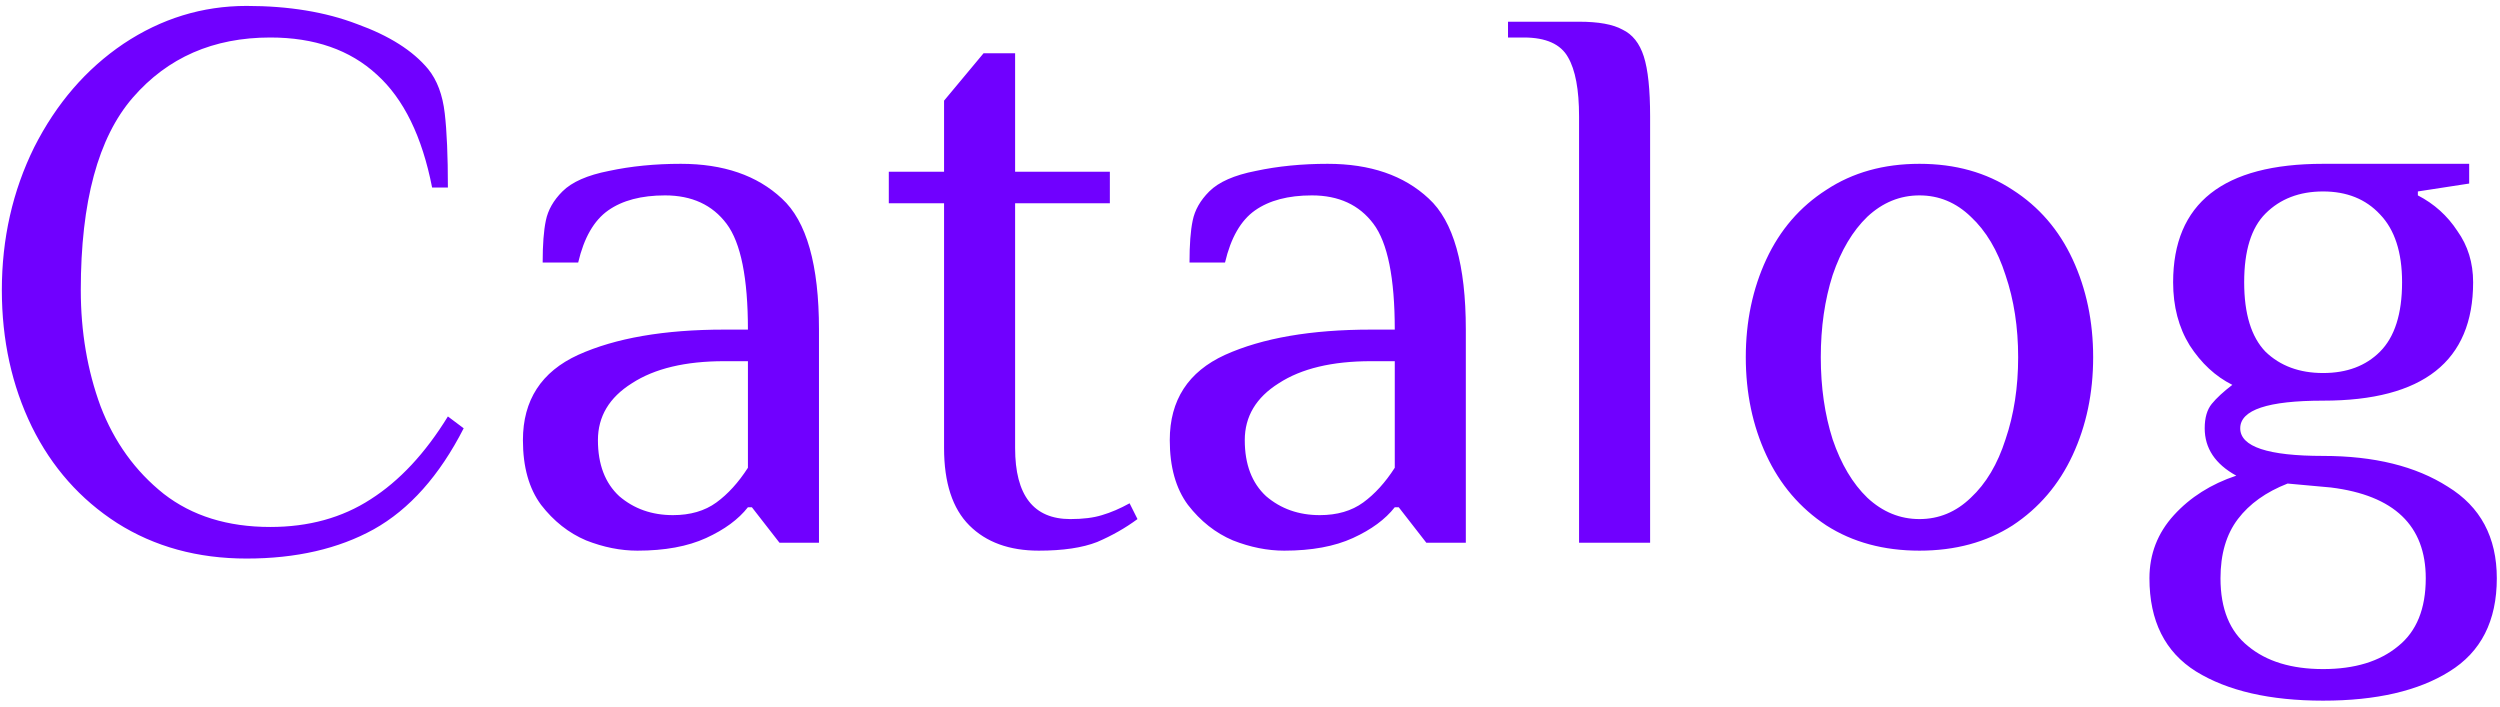 <svg width="152" height="43" viewBox="0 0 152 43" fill="none" xmlns="http://www.w3.org/2000/svg">
<path d="M14.992 33.96C12.016 33.96 9.392 33.24 7.12 31.8C4.88 30.36 3.152 28.408 1.936 25.944C0.72 23.448 0.112 20.68 0.112 17.64C0.112 14.504 0.768 11.608 2.08 8.952C3.424 6.296 5.232 4.2 7.504 2.664C9.808 1.128 12.304 0.36 14.992 0.36C17.552 0.36 19.792 0.728 21.712 1.464C23.664 2.168 25.104 3.08 26.032 4.2C26.576 4.872 26.912 5.768 27.04 6.888C27.168 7.976 27.232 9.48 27.232 11.4H26.272C25.664 8.296 24.544 6.008 22.912 4.536C21.28 3.032 19.12 2.28 16.432 2.28C12.976 2.28 10.192 3.496 8.08 5.928C5.968 8.36 4.912 12.264 4.912 17.64C4.912 20.168 5.312 22.52 6.112 24.696C6.944 26.872 8.224 28.648 9.952 30.024C11.68 31.368 13.84 32.04 16.432 32.04C18.768 32.04 20.8 31.48 22.528 30.36C24.288 29.24 25.856 27.56 27.232 25.32L28.192 26.04C26.72 28.92 24.896 30.968 22.72 32.184C20.576 33.368 18 33.96 14.992 33.96ZM38.754 33.48C37.73 33.48 36.69 33.272 35.634 32.856C34.578 32.408 33.666 31.688 32.898 30.696C32.162 29.704 31.794 28.392 31.794 26.76C31.794 24.328 32.914 22.6 35.154 21.576C37.426 20.552 40.386 20.04 44.034 20.04H45.474C45.474 16.904 45.042 14.76 44.178 13.608C43.314 12.456 42.066 11.88 40.434 11.88C38.994 11.88 37.842 12.184 36.978 12.792C36.114 13.4 35.506 14.456 35.154 15.96H32.994C32.994 14.872 33.058 14.024 33.186 13.416C33.314 12.776 33.65 12.184 34.194 11.64C34.77 11.064 35.714 10.648 37.026 10.392C38.37 10.104 39.826 9.96 41.394 9.96C43.986 9.96 46.034 10.664 47.538 12.072C49.042 13.448 49.794 16.104 49.794 20.04V33H47.394L45.714 30.84H45.474C44.898 31.576 44.05 32.2 42.93 32.712C41.81 33.224 40.418 33.48 38.754 33.48ZM40.914 31.32C41.97 31.32 42.85 31.064 43.554 30.552C44.258 30.04 44.898 29.336 45.474 28.44V21.96H44.034C41.666 21.96 39.794 22.408 38.418 23.304C37.042 24.168 36.354 25.32 36.354 26.76C36.354 28.232 36.786 29.368 37.65 30.168C38.546 30.936 39.634 31.32 40.914 31.32ZM63.159 33.48C61.367 33.48 59.959 32.968 58.935 31.944C57.911 30.92 57.399 29.352 57.399 27.24V12.36H54.039V10.44H57.399V6.12L59.799 3.24H61.719V10.44H67.479V12.36H61.719V27.24C61.719 30.12 62.839 31.56 65.079 31.56C65.847 31.56 66.487 31.48 66.999 31.32C67.543 31.16 68.103 30.92 68.679 30.6L69.159 31.56C68.423 32.104 67.607 32.568 66.711 32.952C65.815 33.304 64.631 33.48 63.159 33.48ZM78.082 33.48C77.058 33.48 76.018 33.272 74.962 32.856C73.906 32.408 72.994 31.688 72.226 30.696C71.49 29.704 71.122 28.392 71.122 26.76C71.122 24.328 72.242 22.6 74.482 21.576C76.754 20.552 79.714 20.04 83.362 20.04H84.802C84.802 16.904 84.37 14.76 83.506 13.608C82.642 12.456 81.394 11.88 79.762 11.88C78.322 11.88 77.17 12.184 76.306 12.792C75.442 13.4 74.834 14.456 74.482 15.96H72.322C72.322 14.872 72.386 14.024 72.514 13.416C72.642 12.776 72.978 12.184 73.522 11.64C74.098 11.064 75.042 10.648 76.354 10.392C77.698 10.104 79.154 9.96 80.722 9.96C83.314 9.96 85.362 10.664 86.866 12.072C88.37 13.448 89.122 16.104 89.122 20.04V33H86.722L85.042 30.84H84.802C84.226 31.576 83.378 32.2 82.258 32.712C81.138 33.224 79.746 33.48 78.082 33.48ZM80.242 31.32C81.298 31.32 82.178 31.064 82.882 30.552C83.586 30.04 84.226 29.336 84.802 28.44V21.96H83.362C80.994 21.96 79.122 22.408 77.746 23.304C76.37 24.168 75.682 25.32 75.682 26.76C75.682 28.232 76.114 29.368 76.978 30.168C77.874 30.936 78.962 31.32 80.242 31.32ZM96.007 7.08C96.007 5.448 95.783 4.248 95.335 3.48C94.887 2.68 93.991 2.28 92.647 2.28H91.687V1.32H96.007C97.191 1.32 98.071 1.48 98.647 1.8C99.255 2.088 99.687 2.632 99.943 3.432C100.199 4.232 100.327 5.448 100.327 7.08V33H96.007V7.08ZM116.704 33.48C114.528 33.48 112.64 32.968 111.04 31.944C109.44 30.888 108.224 29.464 107.392 27.672C106.56 25.88 106.144 23.896 106.144 21.72C106.144 19.544 106.56 17.56 107.392 15.768C108.224 13.976 109.44 12.568 111.04 11.544C112.64 10.488 114.528 9.96 116.704 9.96C118.88 9.96 120.768 10.488 122.368 11.544C123.968 12.568 125.184 13.976 126.016 15.768C126.848 17.56 127.264 19.544 127.264 21.72C127.264 23.896 126.848 25.88 126.016 27.672C125.184 29.464 123.968 30.888 122.368 31.944C120.768 32.968 118.88 33.48 116.704 33.48ZM116.704 31.56C117.888 31.56 118.928 31.128 119.824 30.264C120.752 29.4 121.456 28.216 121.936 26.712C122.448 25.208 122.704 23.544 122.704 21.72C122.704 19.896 122.448 18.232 121.936 16.728C121.456 15.224 120.752 14.04 119.824 13.176C118.928 12.312 117.888 11.88 116.704 11.88C115.52 11.88 114.464 12.312 113.536 13.176C112.64 14.04 111.936 15.224 111.424 16.728C110.944 18.232 110.704 19.896 110.704 21.72C110.704 23.544 110.944 25.208 111.424 26.712C111.936 28.216 112.64 29.4 113.536 30.264C114.464 31.128 115.52 31.56 116.704 31.56ZM141.246 42.6C138.014 42.6 135.438 42.008 133.518 40.824C131.63 39.64 130.686 37.752 130.686 35.16C130.686 33.688 131.182 32.408 132.174 31.32C133.166 30.232 134.43 29.432 135.966 28.92C134.686 28.216 134.046 27.256 134.046 26.04C134.046 25.4 134.19 24.904 134.478 24.552C134.766 24.2 135.182 23.816 135.726 23.4C134.702 22.888 133.838 22.088 133.134 21C132.462 19.912 132.126 18.632 132.126 17.16C132.126 12.36 135.166 9.96 141.246 9.96H150.126V11.16L147.006 11.64V11.88C147.998 12.392 148.798 13.112 149.406 14.04C150.046 14.936 150.366 15.976 150.366 17.16C150.366 21.96 147.326 24.36 141.246 24.36C137.886 24.36 136.206 24.92 136.206 26.04C136.206 27.16 137.886 27.72 141.246 27.72C144.35 27.72 146.878 28.344 148.83 29.592C150.814 30.808 151.806 32.664 151.806 35.16C151.806 37.752 150.846 39.64 148.926 40.824C147.038 42.008 144.478 42.6 141.246 42.6ZM141.246 22.68C142.686 22.68 143.838 22.248 144.702 21.384C145.598 20.488 146.046 19.08 146.046 17.16C146.046 15.336 145.598 13.96 144.702 13.032C143.838 12.104 142.686 11.64 141.246 11.64C139.806 11.64 138.638 12.088 137.742 12.984C136.878 13.848 136.446 15.24 136.446 17.16C136.446 19.08 136.878 20.488 137.742 21.384C138.638 22.248 139.806 22.68 141.246 22.68ZM141.246 40.68C143.166 40.68 144.686 40.216 145.806 39.288C146.926 38.392 147.486 37.016 147.486 35.16C147.486 31.96 145.566 30.12 141.726 29.64L139.086 29.4C137.774 29.912 136.766 30.632 136.062 31.56C135.358 32.488 135.006 33.688 135.006 35.16C135.006 37.016 135.566 38.392 136.686 39.288C137.806 40.216 139.326 40.68 141.246 40.68Z" fill="#7000FF"/>
</svg>
